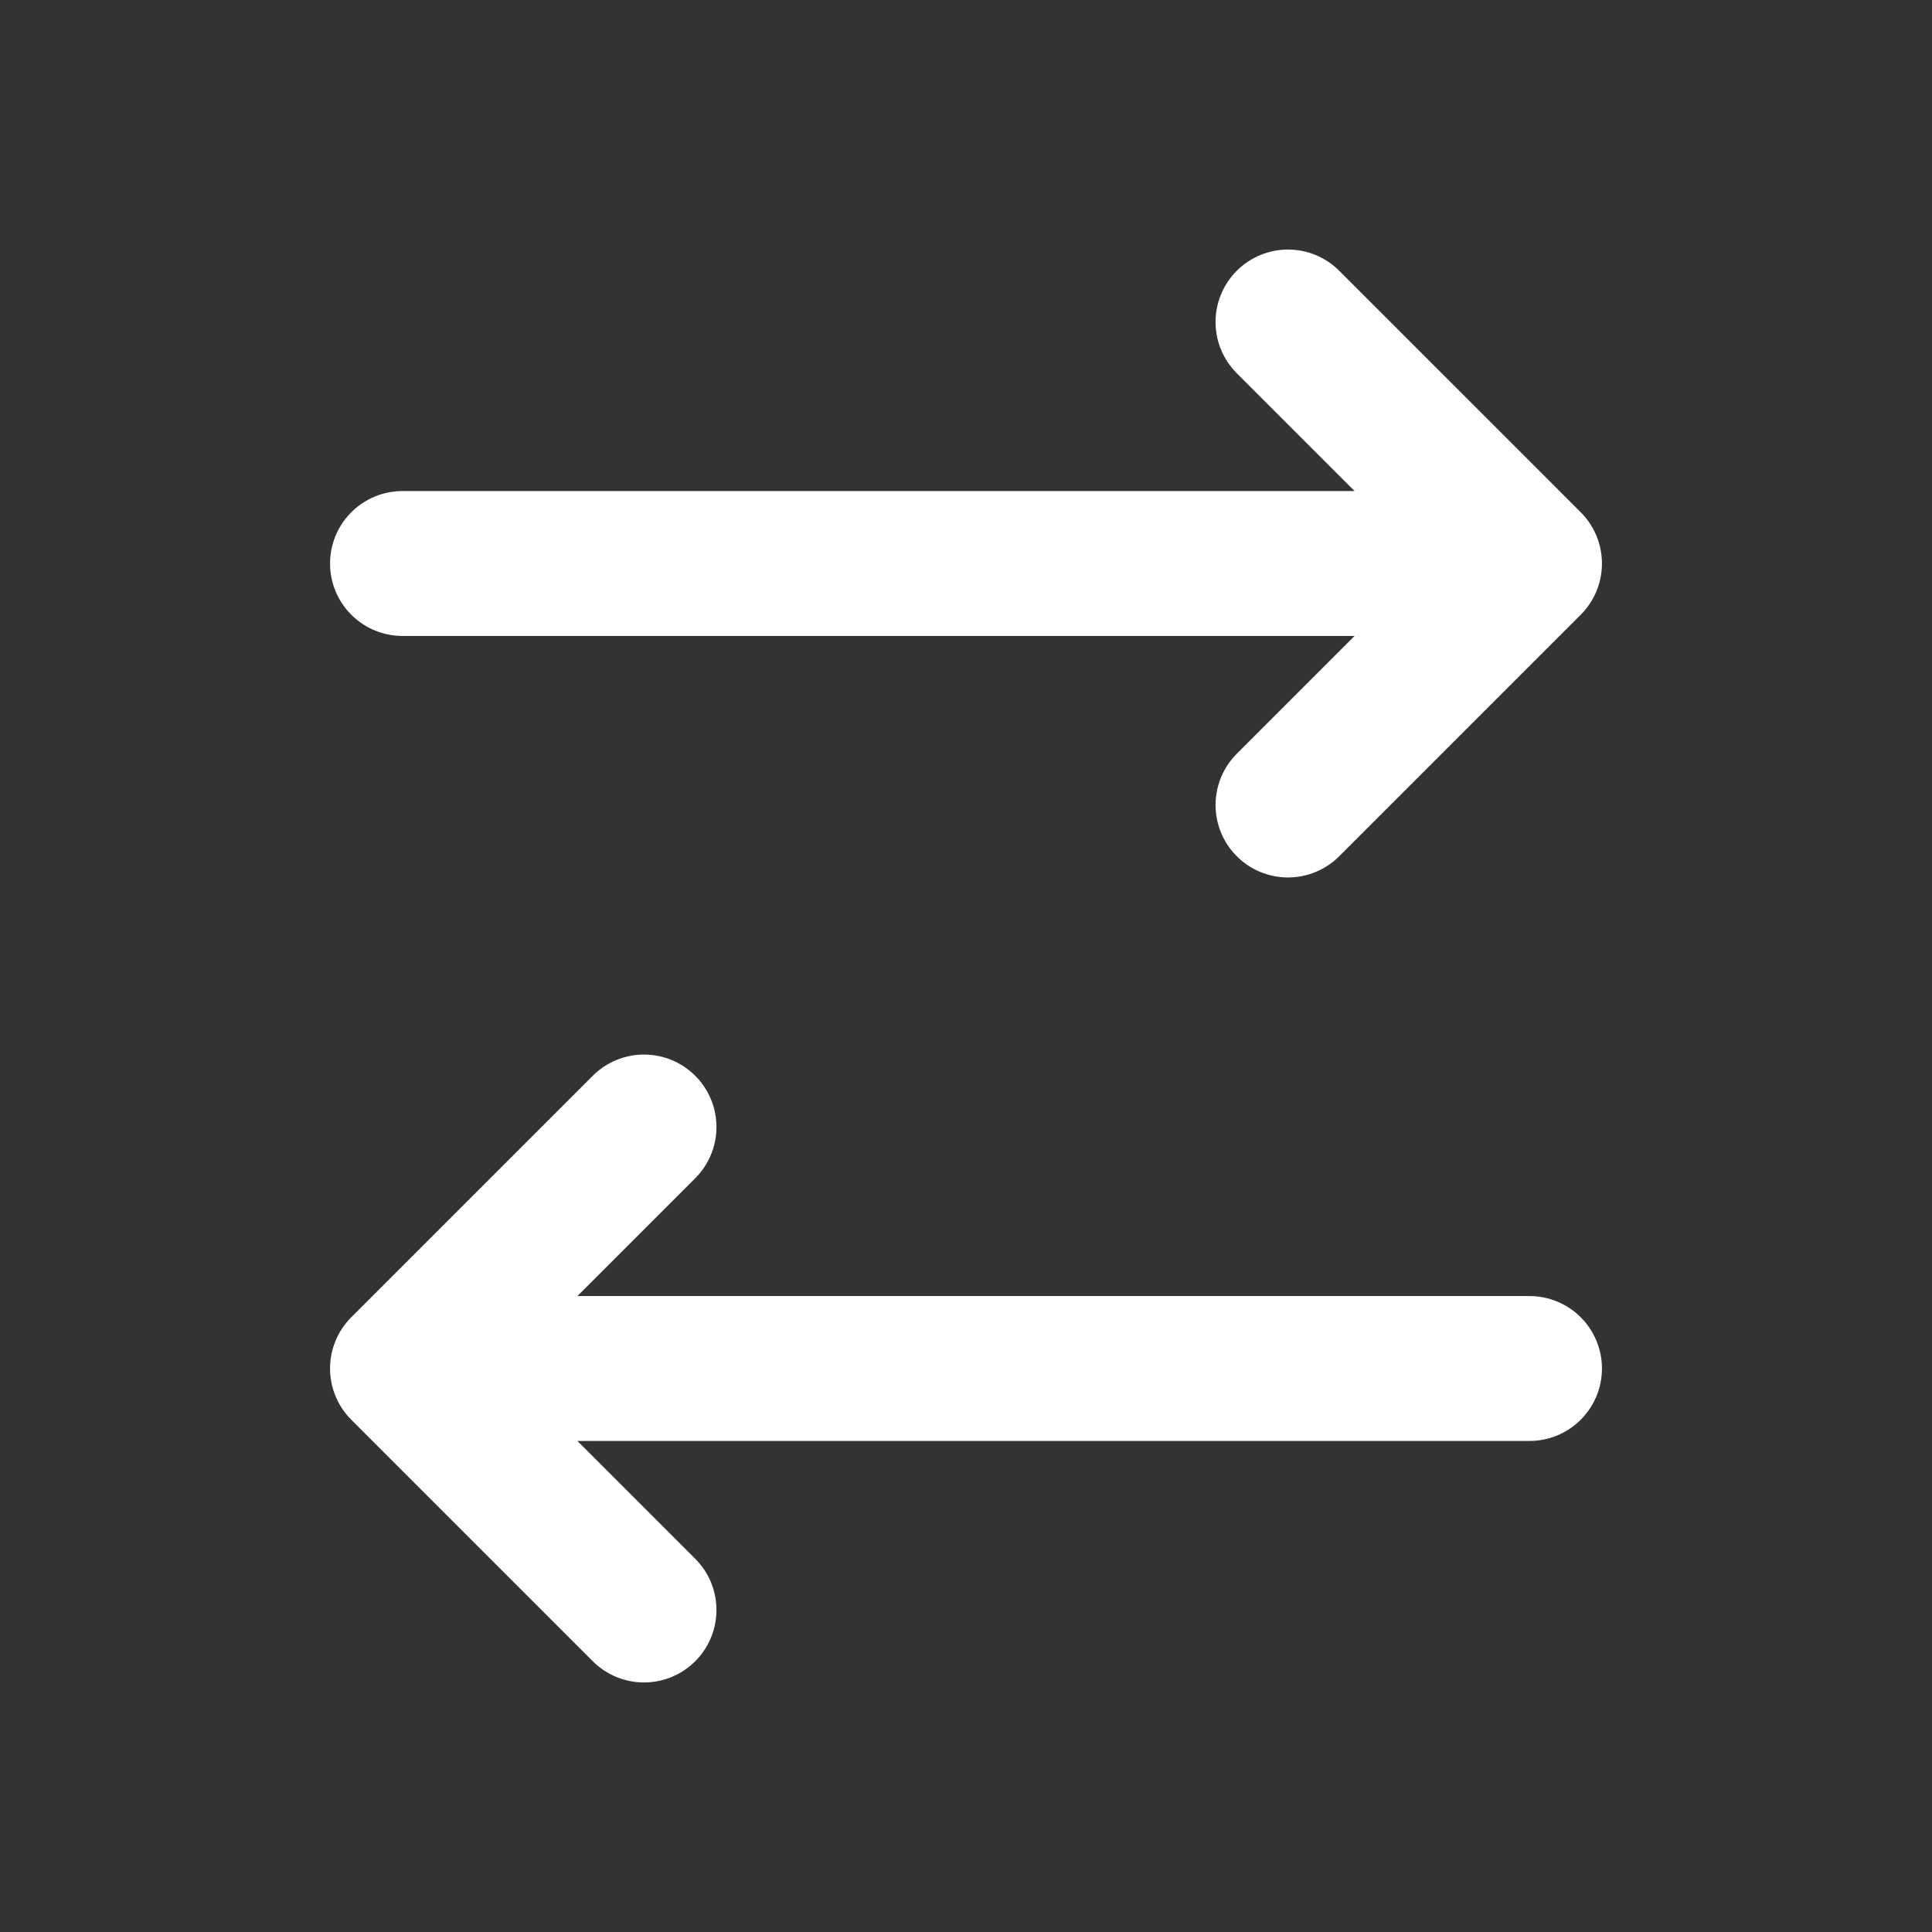 <svg width="24" height="24" viewBox="0 0 24 24" fill="none" xmlns="http://www.w3.org/2000/svg">
<rect x="0" y="0" width="24" height="24" fill="#333333" stroke="none"/>
<path d="M8 14L5 17M5 17L8 20M5 17H19M16 10L19 7M19 7L16 4M19 7H5" stroke="white" stroke-width="1.8" stroke-linecap="round" stroke-linejoin="round"/>
</svg>
